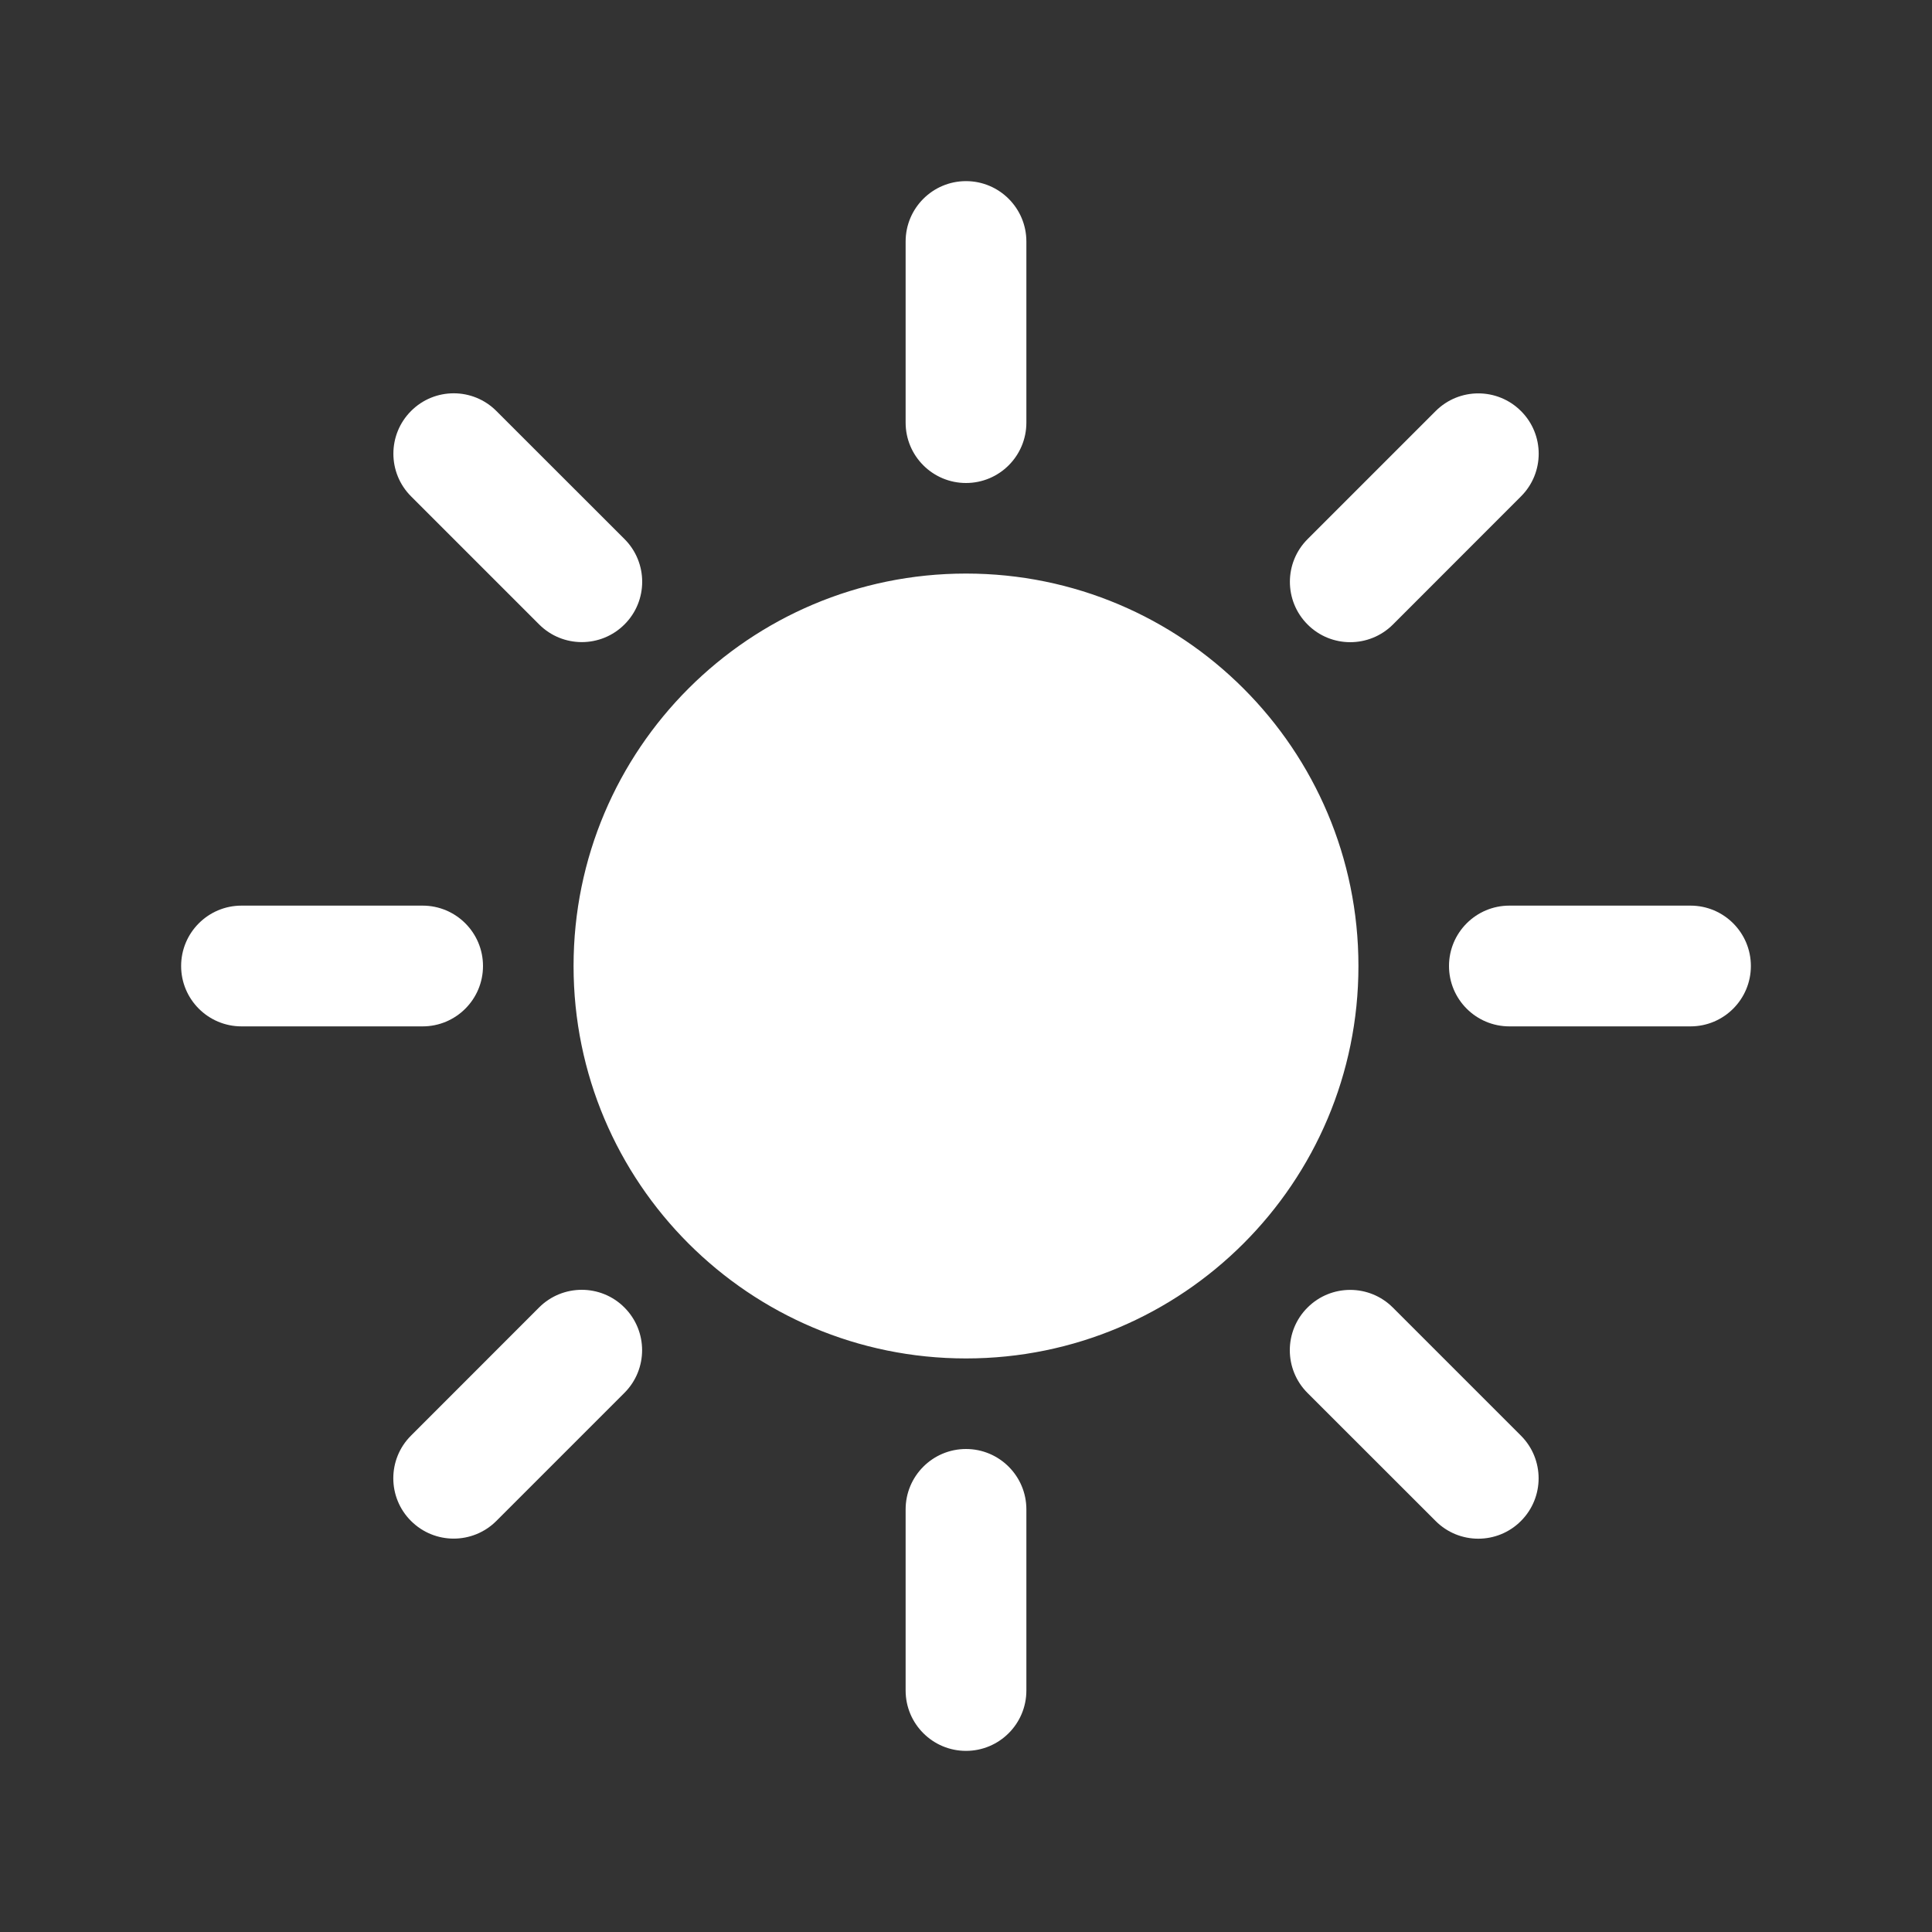 <?xml version="1.0" encoding="UTF-8"?>
<svg xmlns="http://www.w3.org/2000/svg" xmlns:xlink="http://www.w3.org/1999/xlink" viewBox="0 0 96 96" width="96px" height="96px">
<rect x="0" y="0" width="96" height="96" fill="#333333" stroke="none"/>
<g id="surface19667784">
<path style=" stroke:none;fill-rule:nonzero;fill:rgb(100%,100%,100%);fill-opacity:1;" d="M 48 28.5 C 58.77 28.5 67.5 37.23 67.5 48 C 67.5 58.77 58.77 67.5 48 67.5 C 37.23 67.5 28.5 58.77 28.5 48 C 28.5 37.23 37.23 28.5 48 28.5 Z M 51 12 C 51 12.551 51 20.449 51 21 C 51 22.656 49.656 24 48 24 C 46.344 24 45 22.656 45 21 C 45 20.449 45 12.551 45 12 C 45 10.344 46.344 9 48 9 C 49.656 9 51 10.344 51 12 Z M 75.578 24.664 C 75.188 25.055 69.602 30.641 69.215 31.031 C 68.043 32.203 66.141 32.203 64.973 31.031 C 63.801 29.859 63.801 27.961 64.973 26.789 C 65.359 26.398 70.945 20.812 71.336 20.426 C 72.508 19.254 74.406 19.254 75.578 20.426 C 76.75 21.594 76.75 23.496 75.578 24.664 Z M 84 51 C 83.449 51 75.551 51 75 51 C 73.344 51 72 49.656 72 48 C 72 46.344 73.344 45 75 45 C 75.551 45 83.449 45 84 45 C 85.656 45 87 46.344 87 48 C 87 49.656 85.656 51 84 51 Z M 71.336 75.578 C 70.945 75.188 65.359 69.602 64.969 69.215 C 63.797 68.043 63.797 66.141 64.969 64.973 C 66.141 63.801 68.039 63.801 69.211 64.973 C 69.602 65.359 75.188 70.945 75.574 71.336 C 76.746 72.508 76.746 74.406 75.574 75.578 C 74.406 76.75 72.504 76.75 71.336 75.578 Z M 45 84 C 45 83.449 45 75.551 45 75 C 45 73.344 46.344 72 48 72 C 49.656 72 51 73.344 51 75 C 51 75.551 51 83.449 51 84 C 51 85.656 49.656 87 48 87 C 46.344 87 45 85.656 45 84 Z M 20.422 71.336 C 20.812 70.945 26.398 65.359 26.785 64.969 C 27.957 63.797 29.859 63.797 31.027 64.969 C 32.199 66.141 32.199 68.039 31.027 69.211 C 30.641 69.602 25.055 75.188 24.664 75.574 C 23.492 76.746 21.594 76.746 20.422 75.574 C 19.25 74.406 19.25 72.504 20.422 71.336 Z M 12 45 C 12.551 45 20.449 45 21 45 C 22.656 45 24 46.344 24 48 C 24 49.656 22.656 51 21 51 C 20.449 51 12.551 51 12 51 C 10.344 51 9 49.656 9 48 C 9 46.344 10.344 45 12 45 Z M 24.664 20.422 C 25.055 20.812 30.641 26.398 31.031 26.785 C 32.203 27.957 32.203 29.859 31.031 31.027 C 29.859 32.199 27.961 32.199 26.789 31.027 C 26.398 30.641 20.812 25.055 20.426 24.664 C 19.254 23.492 19.254 21.594 20.426 20.422 C 21.594 19.25 23.496 19.25 24.664 20.422 Z M 24.664 20.422 "/>
</g>
</svg>
